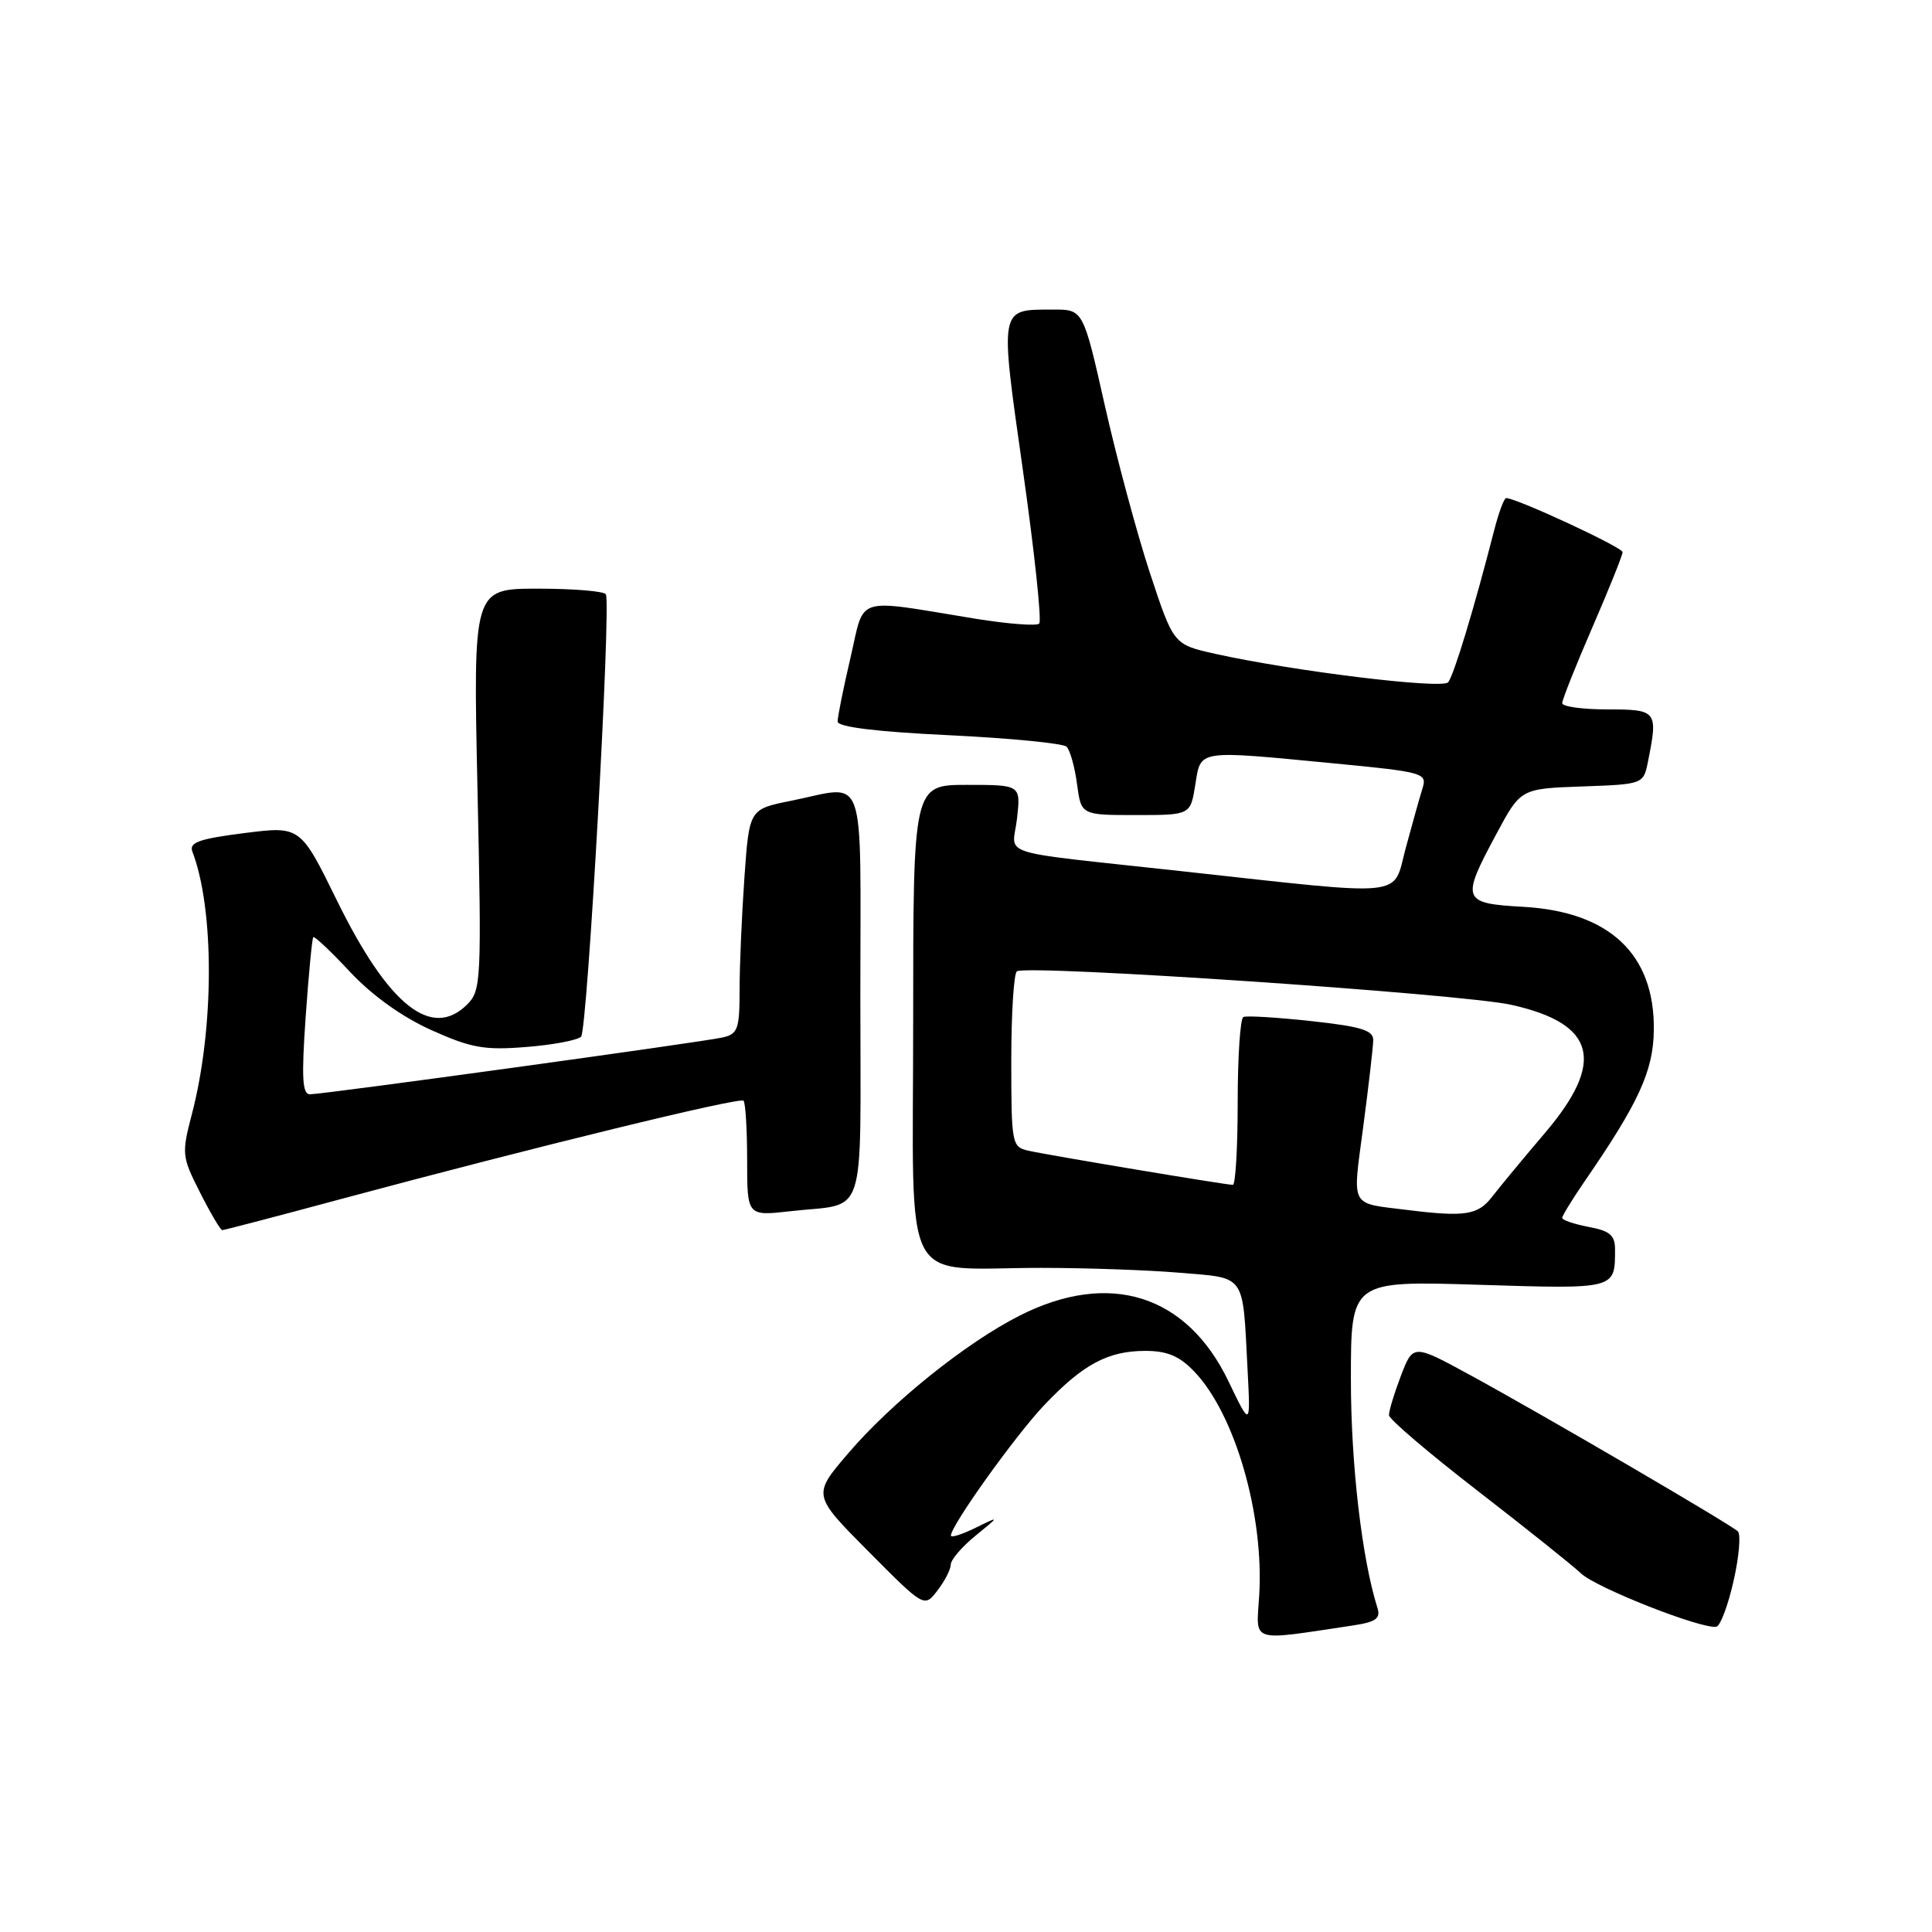 <?xml version="1.0" encoding="UTF-8" standalone="no"?>
<!DOCTYPE svg PUBLIC "-//W3C//DTD SVG 1.1//EN" "http://www.w3.org/Graphics/SVG/1.1/DTD/svg11.dtd" >
<svg xmlns="http://www.w3.org/2000/svg" xmlns:xlink="http://www.w3.org/1999/xlink" version="1.1" viewBox="0 0 256 256">
 <g >
 <path fill="currentColor"
d=" M 179.29 215.38 C 182.32 214.92 182.96 214.46 182.52 213.06 C 180.46 206.56 179.00 194.02 179.00 182.77 C 179.00 169.71 179.00 169.71 195.94 170.24 C 214.19 170.81 214.00 170.86 214.00 165.53 C 214.00 163.68 213.30 163.09 210.50 162.57 C 208.57 162.20 207.00 161.67 207.00 161.38 C 207.00 161.10 208.30 158.97 209.89 156.65 C 217.16 146.10 219.08 141.91 219.14 136.47 C 219.26 126.45 213.28 120.81 201.86 120.16 C 193.71 119.70 193.56 119.29 198.28 110.50 C 201.50 104.50 201.50 104.50 209.63 104.21 C 217.77 103.92 217.77 103.92 218.38 100.84 C 219.71 94.19 219.56 94.00 213.00 94.00 C 209.70 94.00 207.00 93.63 207.00 93.17 C 207.00 92.72 208.80 88.19 211.00 83.12 C 213.20 78.05 215.00 73.57 215.00 73.16 C 215.00 72.52 200.95 66.00 199.57 66.00 C 199.30 66.00 198.59 67.91 197.99 70.25 C 195.35 80.55 192.62 89.57 191.88 90.41 C 191.06 91.34 171.28 88.92 161.00 86.63 C 155.50 85.40 155.50 85.40 152.38 75.95 C 150.67 70.75 147.98 60.76 146.40 53.75 C 143.53 41.00 143.53 41.00 139.52 41.02 C 132.35 41.04 132.45 40.50 135.55 62.38 C 137.08 73.18 138.05 82.29 137.70 82.63 C 137.36 82.97 133.57 82.68 129.29 81.99 C 112.97 79.33 114.64 78.81 112.69 87.16 C 111.75 91.20 110.98 95.00 110.99 95.61 C 111.00 96.33 116.09 96.96 125.75 97.42 C 133.86 97.81 140.87 98.50 141.33 98.94 C 141.78 99.39 142.41 101.61 142.71 103.88 C 143.26 108.00 143.26 108.00 150.50 108.00 C 157.74 108.00 157.74 108.00 158.38 104.00 C 159.14 99.29 158.43 99.39 176.82 101.16 C 188.60 102.29 189.11 102.44 188.50 104.42 C 188.14 105.56 187.14 109.14 186.27 112.36 C 184.48 119.02 186.98 118.77 156.50 115.43 C 131.34 112.67 134.18 113.58 134.76 108.46 C 135.26 104.00 135.26 104.00 128.13 104.00 C 121.00 104.00 121.00 104.00 121.00 135.38 C 121.00 171.63 119.11 168.00 137.97 168.00 C 143.87 168.00 152.15 168.29 156.37 168.65 C 165.16 169.39 164.64 168.65 165.30 181.31 C 165.71 189.13 165.71 189.13 162.78 183.03 C 157.26 171.53 147.00 168.30 135.10 174.33 C 127.96 177.95 118.14 185.84 112.34 192.63 C 107.66 198.11 107.66 198.11 115.07 205.57 C 122.47 213.02 122.47 213.02 124.21 210.76 C 125.17 209.52 125.97 207.97 125.98 207.32 C 125.99 206.67 127.46 204.95 129.25 203.50 C 132.50 200.85 132.50 200.85 129.25 202.45 C 127.46 203.33 126.00 203.79 126.00 203.47 C 126.00 202.15 134.56 190.19 138.38 186.17 C 143.51 180.77 146.82 179.00 151.76 179.00 C 154.67 179.00 156.28 179.68 158.26 181.75 C 163.64 187.37 167.51 200.72 166.85 211.43 C 166.46 217.78 165.44 217.45 179.29 215.38 Z  M 229.70 209.51 C 230.44 206.28 230.69 203.31 230.27 202.91 C 229.24 201.94 204.41 187.44 194.87 182.24 C 187.24 178.08 187.24 178.08 185.62 182.32 C 184.73 184.66 184.02 187.00 184.05 187.53 C 184.08 188.07 189.34 192.55 195.74 197.50 C 202.14 202.45 208.34 207.40 209.51 208.50 C 211.56 210.42 225.50 215.90 227.43 215.55 C 227.95 215.45 228.97 212.74 229.70 209.51 Z  M 45.18 158.88 C 70.89 151.97 98.01 145.35 98.52 145.85 C 98.78 146.12 99.00 149.67 99.00 153.74 C 99.00 161.14 99.00 161.14 104.75 160.49 C 115.01 159.32 114.00 162.43 114.00 131.93 C 114.00 101.35 114.97 104.07 104.81 106.11 C 99.28 107.22 99.28 107.22 98.64 116.26 C 98.29 121.24 98.00 127.93 98.00 131.13 C 98.00 136.36 97.77 137.01 95.75 137.47 C 92.95 138.10 42.84 145.00 41.07 145.00 C 40.06 145.00 39.94 142.83 40.50 134.75 C 40.90 129.11 41.35 124.36 41.51 124.18 C 41.67 124.01 43.88 126.09 46.41 128.81 C 49.34 131.93 53.28 134.75 57.17 136.50 C 62.45 138.87 64.20 139.18 69.75 138.73 C 73.29 138.45 76.55 137.83 77.00 137.36 C 77.84 136.47 81.00 80.09 80.28 78.75 C 80.06 78.34 76.01 78.00 71.29 78.00 C 62.69 78.00 62.69 78.00 63.27 104.58 C 63.82 129.89 63.76 131.24 61.92 133.08 C 57.20 137.80 51.49 133.26 44.65 119.33 C 39.80 109.45 39.80 109.45 32.36 110.39 C 26.38 111.15 25.03 111.63 25.49 112.84 C 28.42 120.47 28.40 136.22 25.44 147.57 C 24.05 152.89 24.09 153.25 26.52 158.04 C 27.90 160.77 29.22 163.00 29.45 163.00 C 29.68 163.00 36.76 161.15 45.18 158.88 Z  M 186.50 160.33 C 178.75 159.36 179.20 160.20 180.64 149.27 C 181.35 143.90 181.94 138.76 181.96 137.85 C 181.99 136.52 180.41 136.03 173.75 135.30 C 169.21 134.81 165.16 134.56 164.75 134.76 C 164.34 134.96 164.00 140.04 164.00 146.06 C 164.00 152.08 163.71 157.00 163.36 157.00 C 162.43 157.00 138.90 153.07 136.25 152.47 C 134.08 151.98 134.00 151.57 134.00 140.54 C 134.00 134.26 134.34 128.93 134.75 128.70 C 136.37 127.80 193.72 131.69 200.24 133.14 C 211.44 135.63 212.77 140.64 204.75 150.08 C 201.86 153.48 198.67 157.33 197.67 158.63 C 195.82 161.01 194.09 161.27 186.50 160.33 Z "/>
</g>
</svg>